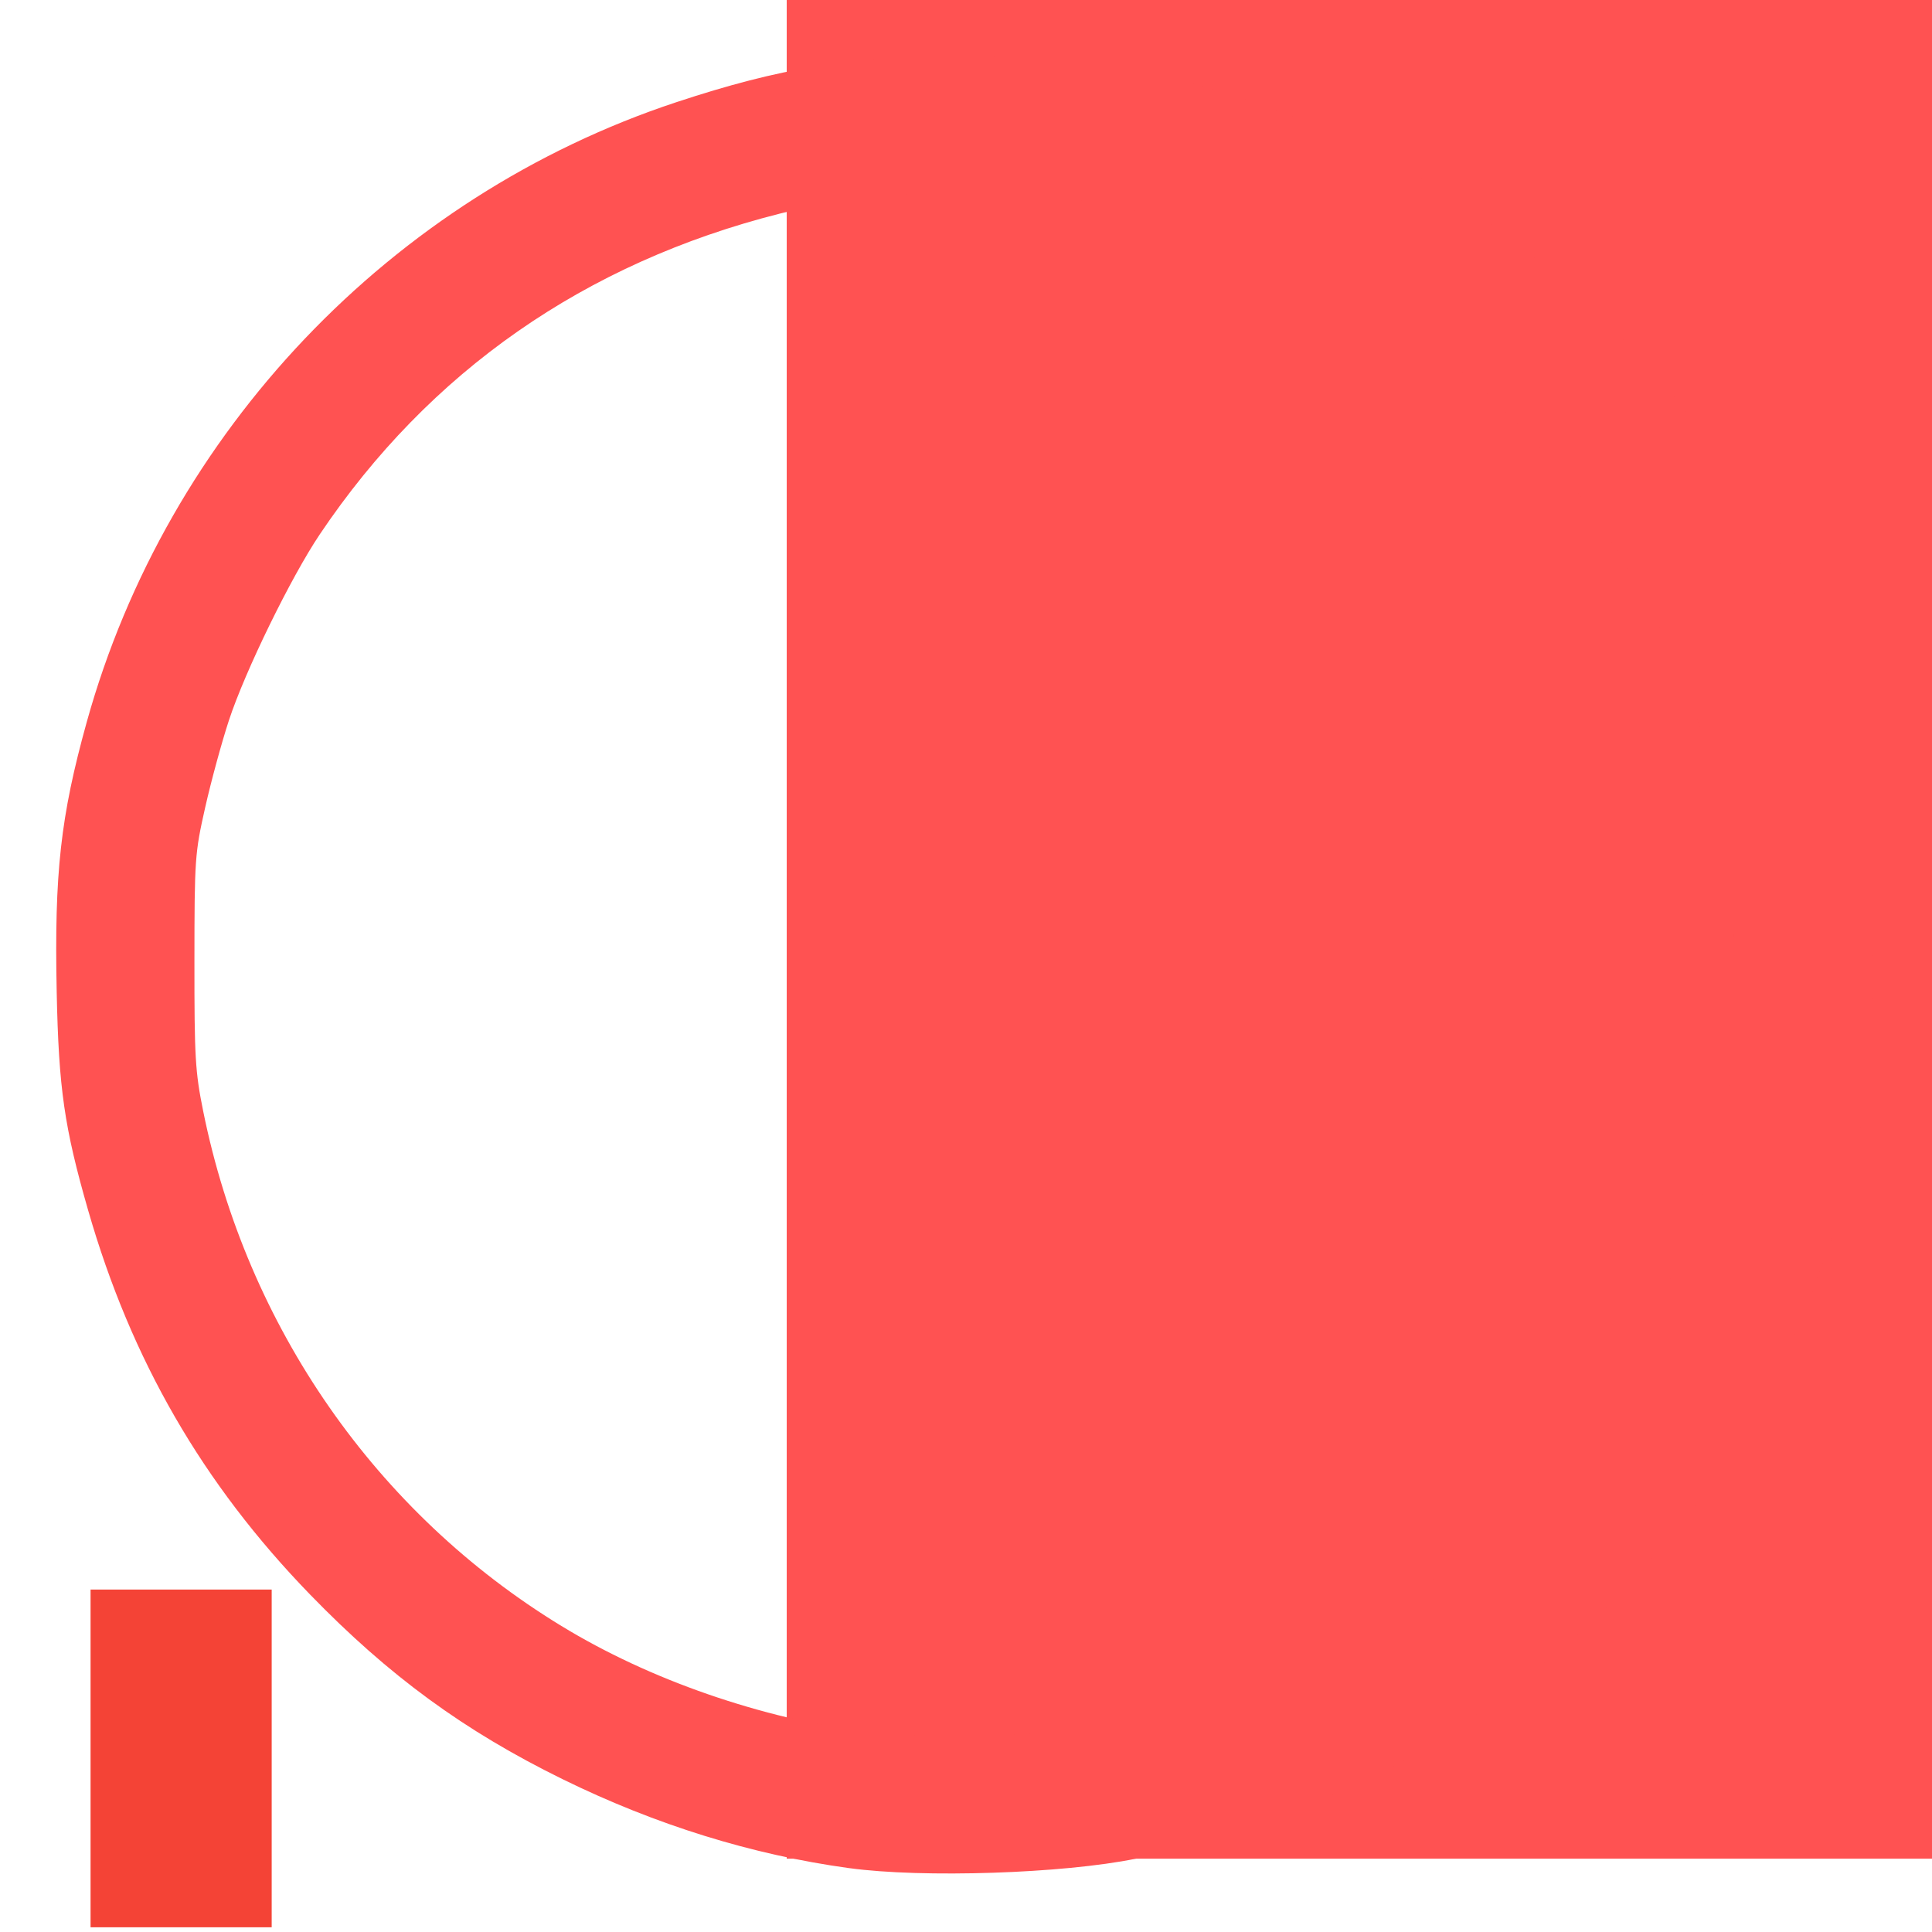 <svg xmlns="http://www.w3.org/2000/svg" xmlns:svg="http://www.w3.org/2000/svg" id="svg2" width="256" height="256" version="1.1" viewBox="0 0 256 256"><g id="layer1" transform="translate(0,-796.362)"><flowRoot id="flowRoot4348" transform="translate(0,1004.362)" xml:space="preserve" style="font-style:normal;font-weight:400;line-height:.01%;font-family:sans-serif;letter-spacing:0;word-spacing:0;fill:#f44336;fill-opacity:1;stroke:none;stroke-width:1px;stroke-linecap:butt;stroke-linejoin:miter;stroke-opacity:1"><flowRegion id="flowRegion4350"><rect id="rect4352" width="24" height="44.75" x="12" y="2.625" style="fill:#f44336;fill-opacity:1"/></flowRegion><flowPara id="flowPara4354" style="font-size:40px;line-height:1.25">!</flowPara></flowRoot><flowRoot id="flowRoot4356" transform="matrix(5.395,0,0,5.395,99.524,781.664)" xml:space="preserve" style="font-style:normal;font-weight:400;line-height:.01%;font-family:sans-serif;letter-spacing:0;word-spacing:0;fill:#ff5252;fill-opacity:1;stroke:none;stroke-width:1px;stroke-linecap:butt;stroke-linejoin:miter;stroke-opacity:1"><flowRegion id="flowRegion4358" style="fill:#ff5252;fill-opacity:1"><rect id="rect4360" width="49.5" height="47.5" x=".875" y=".875" style="fill:#ff5252;fill-opacity:1"/></flowRegion><flowPara id="flowPara4362" style="font-style:normal;font-variant:normal;font-weight:400;font-stretch:normal;font-size:40px;line-height:1.25;font-family:'MS UI Gothic';-inkscape-font-specification:'MS UI Gothic';fill:#ff5252;fill-opacity:1">!</flowPara></flowRoot><path style="fill:#ff5252;fill-opacity:1;stroke:none;stroke-width:.503" id="path846" d="m 112.526,1043.901 c -12.867,-1.766 -25.647,-5.733 -37.982,-11.789 -13.035,-6.4 -23.007,-13.692 -33.463,-24.471 C 26.863,992.983 17.384,976.57 11.68,956.738 8.515,945.729 7.777,940.61 7.513,927.819 7.187,912.031 8.02,904.539 11.491,892.046 c 10.684,-38.459 40.365,-69.66 78.146,-82.149 13.82,-4.568 23.192,-6.08 37.73,-6.088 13.975,-0.007 20.415,0.812 32.196,4.097 44.663,12.452 78.632,49.487 86.792,94.623 0.558,3.084 1.277,9.64 1.599,14.569 1.165,17.841 -1.102,32.951 -7.408,49.368 -9.531,24.813 -24.728,43.644 -47.593,58.973 -11.175,7.492 -27.618,14.158 -42.443,17.207 -9.572,1.969 -28.274,2.585 -37.984,1.252 z m 31.442,-18.555 c 32.827,-5.975 58.573,-24.255 74.075,-52.593 4.052,-7.408 7.833,-17.925 10.483,-29.165 0.69,-2.925 0.937,-6.677 1.101,-16.718 0.235,-14.347 -0.09,-17.999 -2.423,-27.192 -9.592,-37.8 -37.352,-65.466 -75.322,-75.067 -7.784,-1.968 -14.621,-2.714 -24.767,-2.703 -9.82,0.011 -15.532,0.674 -23.791,2.762 -25.812,6.525 -46.441,20.907 -60.947,42.491 -3.826,5.693 -9.888,18.099 -12.037,24.633 -0.955,2.904 -2.374,8.108 -3.152,11.565 -1.367,6.07 -1.416,6.768 -1.424,20.365 -0.008,12.736 0.102,14.629 1.154,19.84 5.774,28.606 22.945,53.292 47.469,68.246 11.729,7.152 26.259,12.191 40.955,14.203 5.293,0.725 23.277,0.304 28.626,-0.669 z"/></g></svg>